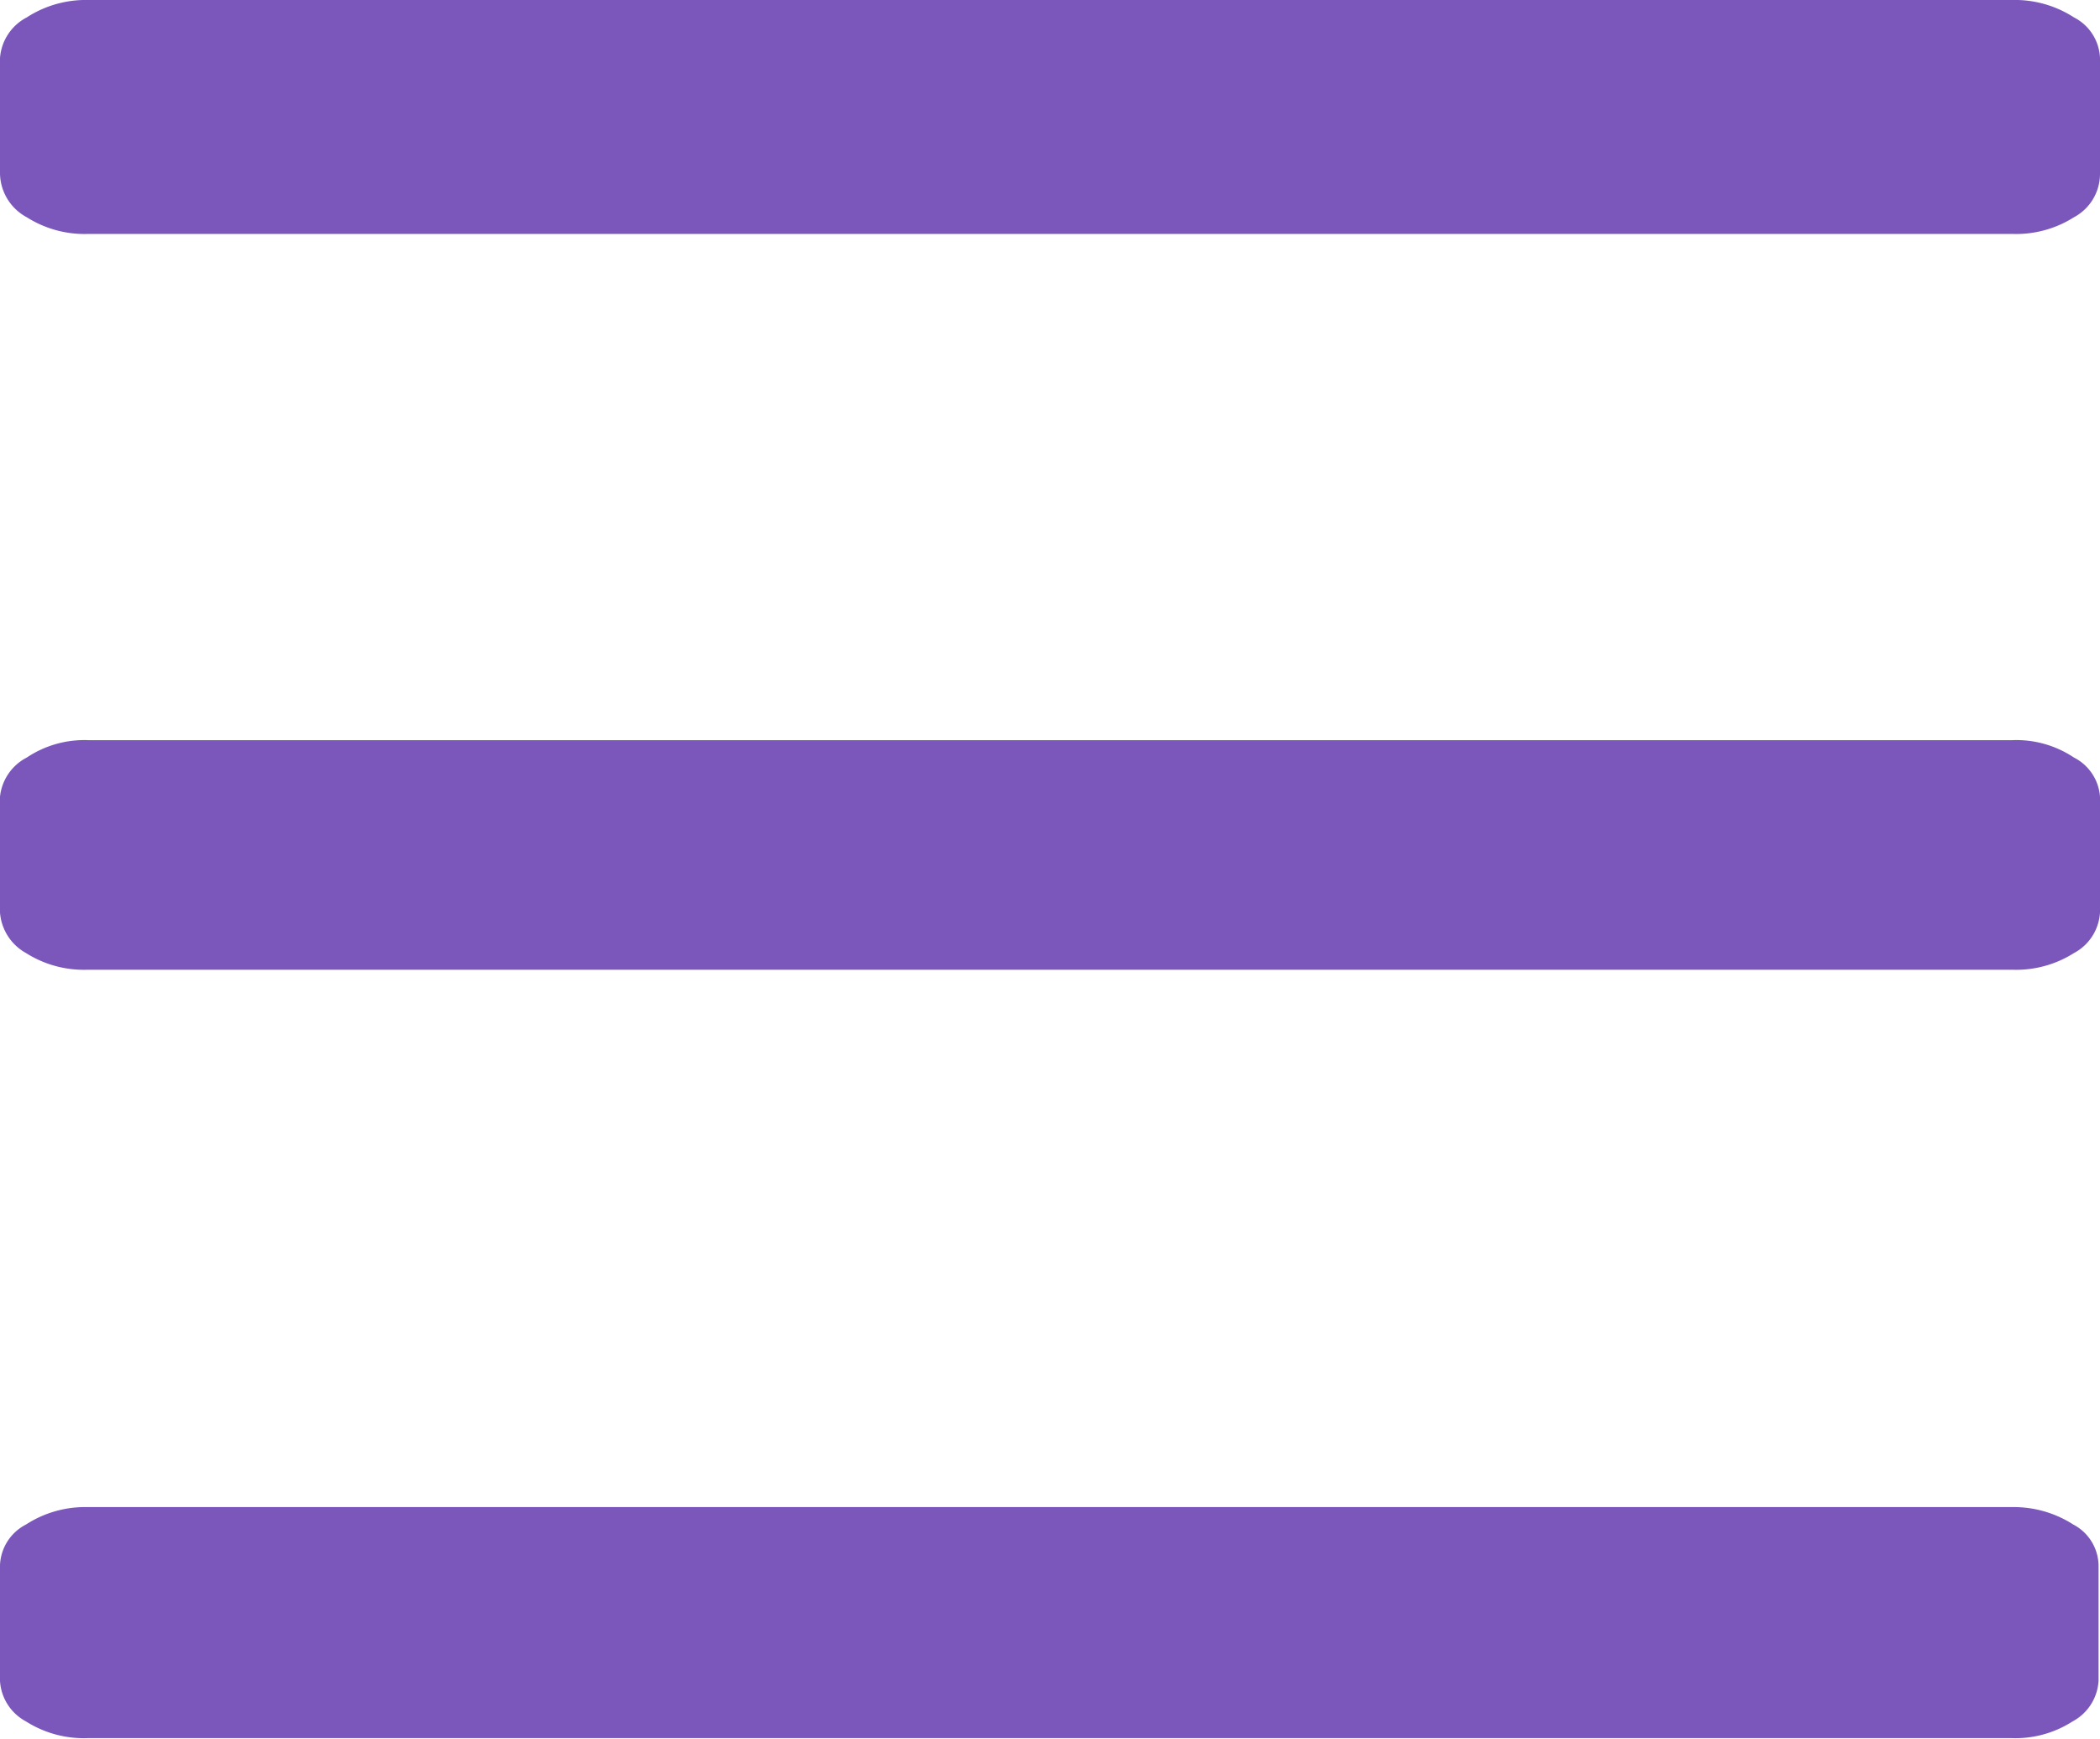 <svg xmlns="http://www.w3.org/2000/svg" viewBox="0 0 29 24.01"><defs><style>.cls-1{fill:#7b57bb;}</style></defs><g id="Calque_2" data-name="Calque 2"><g id="ICONS"><path id="Tracé_74" data-name="Tracé 74" class="cls-1" d="M28.64.24A1.5,1.5,0,0,0,27.79,0H1.22A1.5,1.5,0,0,0,.37.24.69.69,0,0,0,0,.8V2.4A.7.7,0,0,0,.37,3a1.49,1.49,0,0,0,.85.23H27.79A1.49,1.49,0,0,0,28.64,3,.68.68,0,0,0,29,2.4V.8A.66.66,0,0,0,28.64.24Z"/><path id="Tracé_75" data-name="Tracé 75" class="cls-1" d="M28.64,10.46a1.43,1.43,0,0,0-.85-.24H1.22a1.43,1.43,0,0,0-.85.24A.69.69,0,0,0,0,11v1.6a.7.7,0,0,0,.36.56,1.49,1.49,0,0,0,.85.23H27.79a1.49,1.49,0,0,0,.85-.23.68.68,0,0,0,.36-.56V11A.66.66,0,0,0,28.64,10.46Z"/><path id="Tracé_76" data-name="Tracé 76" class="cls-1" d="M28.63,21.05a1.52,1.52,0,0,0-.85-.24H1.21a1.5,1.5,0,0,0-.85.24.66.66,0,0,0-.36.56v1.6a.68.68,0,0,0,.36.56,1.49,1.49,0,0,0,.85.23H27.78a1.46,1.46,0,0,0,.84-.23.68.68,0,0,0,.36-.56v-1.6A.65.65,0,0,0,28.63,21.05Z"/></g></g></svg>